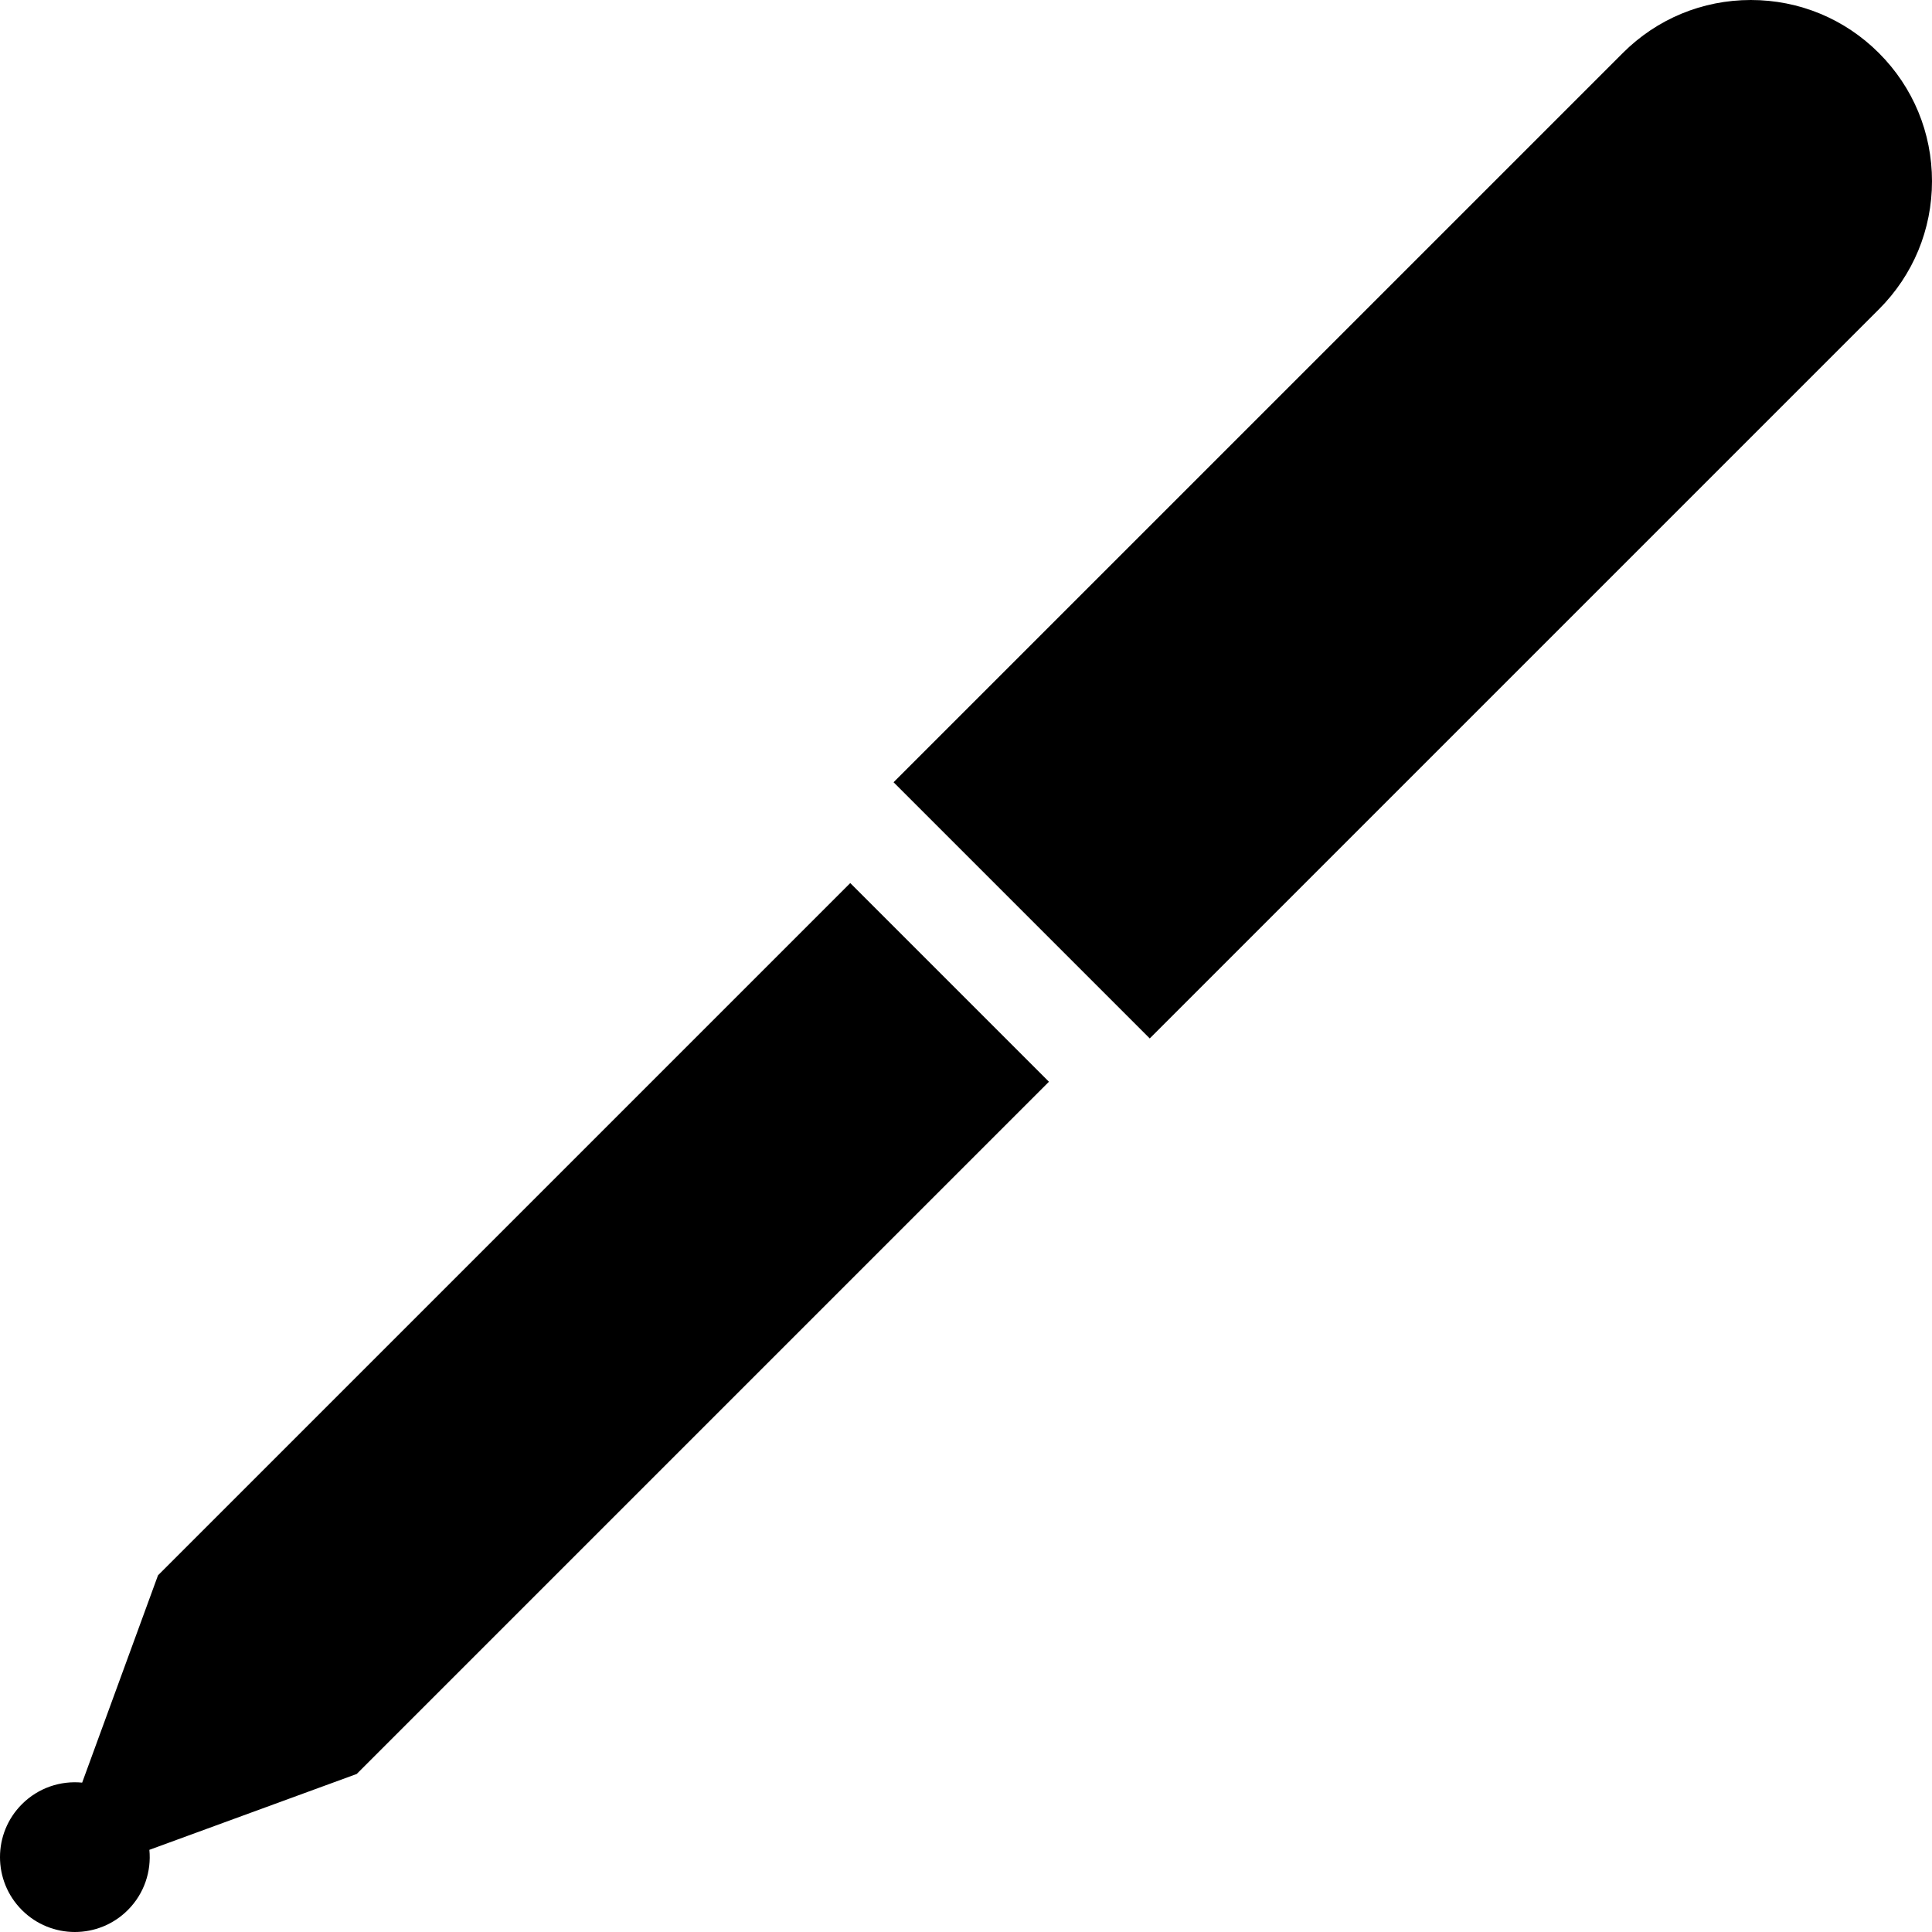 <?xml version="1.0" encoding="iso-8859-1"?>
<!-- Generator: Adobe Illustrator 19.0.0, SVG Export Plug-In . SVG Version: 6.00 Build 0)  -->
<svg version="1.1" id="Layer_1" xmlns="http://www.w3.org/2000/svg" xmlns:xlink="http://www.w3.org/1999/xlink" x="0px" y="0px"
	 viewBox="0 0 512.001 512.001" style="enable-background:new 0 0 512.001 512.001;" xml:space="preserve">
<g>
	<g>
		<path d="M277.979,286.673l-52.651-52.651L41.874,417.475l-20.099,54.94c-5.701-0.556-11.597,1.348-15.964,5.715
			c-7.748,7.748-7.748,20.309,0,28.059s20.309,7.748,28.059,0c4.367-4.367,6.272-10.263,5.715-15.964l54.938-20.099L277.979,286.673
			z"/>
	</g>
</g>
<g>
	<g>
		<path d="M497.939,14.065C488.871,4.994,476.814,0,463.991,0s-24.88,4.994-33.945,14.063L236.803,207.304l67.894,67.894
			L497.939,81.955c9.067-9.067,14.061-21.121,14.061-33.945S507.006,23.132,497.939,14.065z"/>
	</g>
</g>
<g>
</g>
<g>
</g>
<g>
</g>
<g>
</g>
<g>
</g>
<g>
</g>
<g>
</g>
<g>
</g>
<g>
</g>
<g>
</g>
<g>
</g>
<g>
</g>
<g>
</g>
<g>
</g>
<g>
</g>
</svg>
